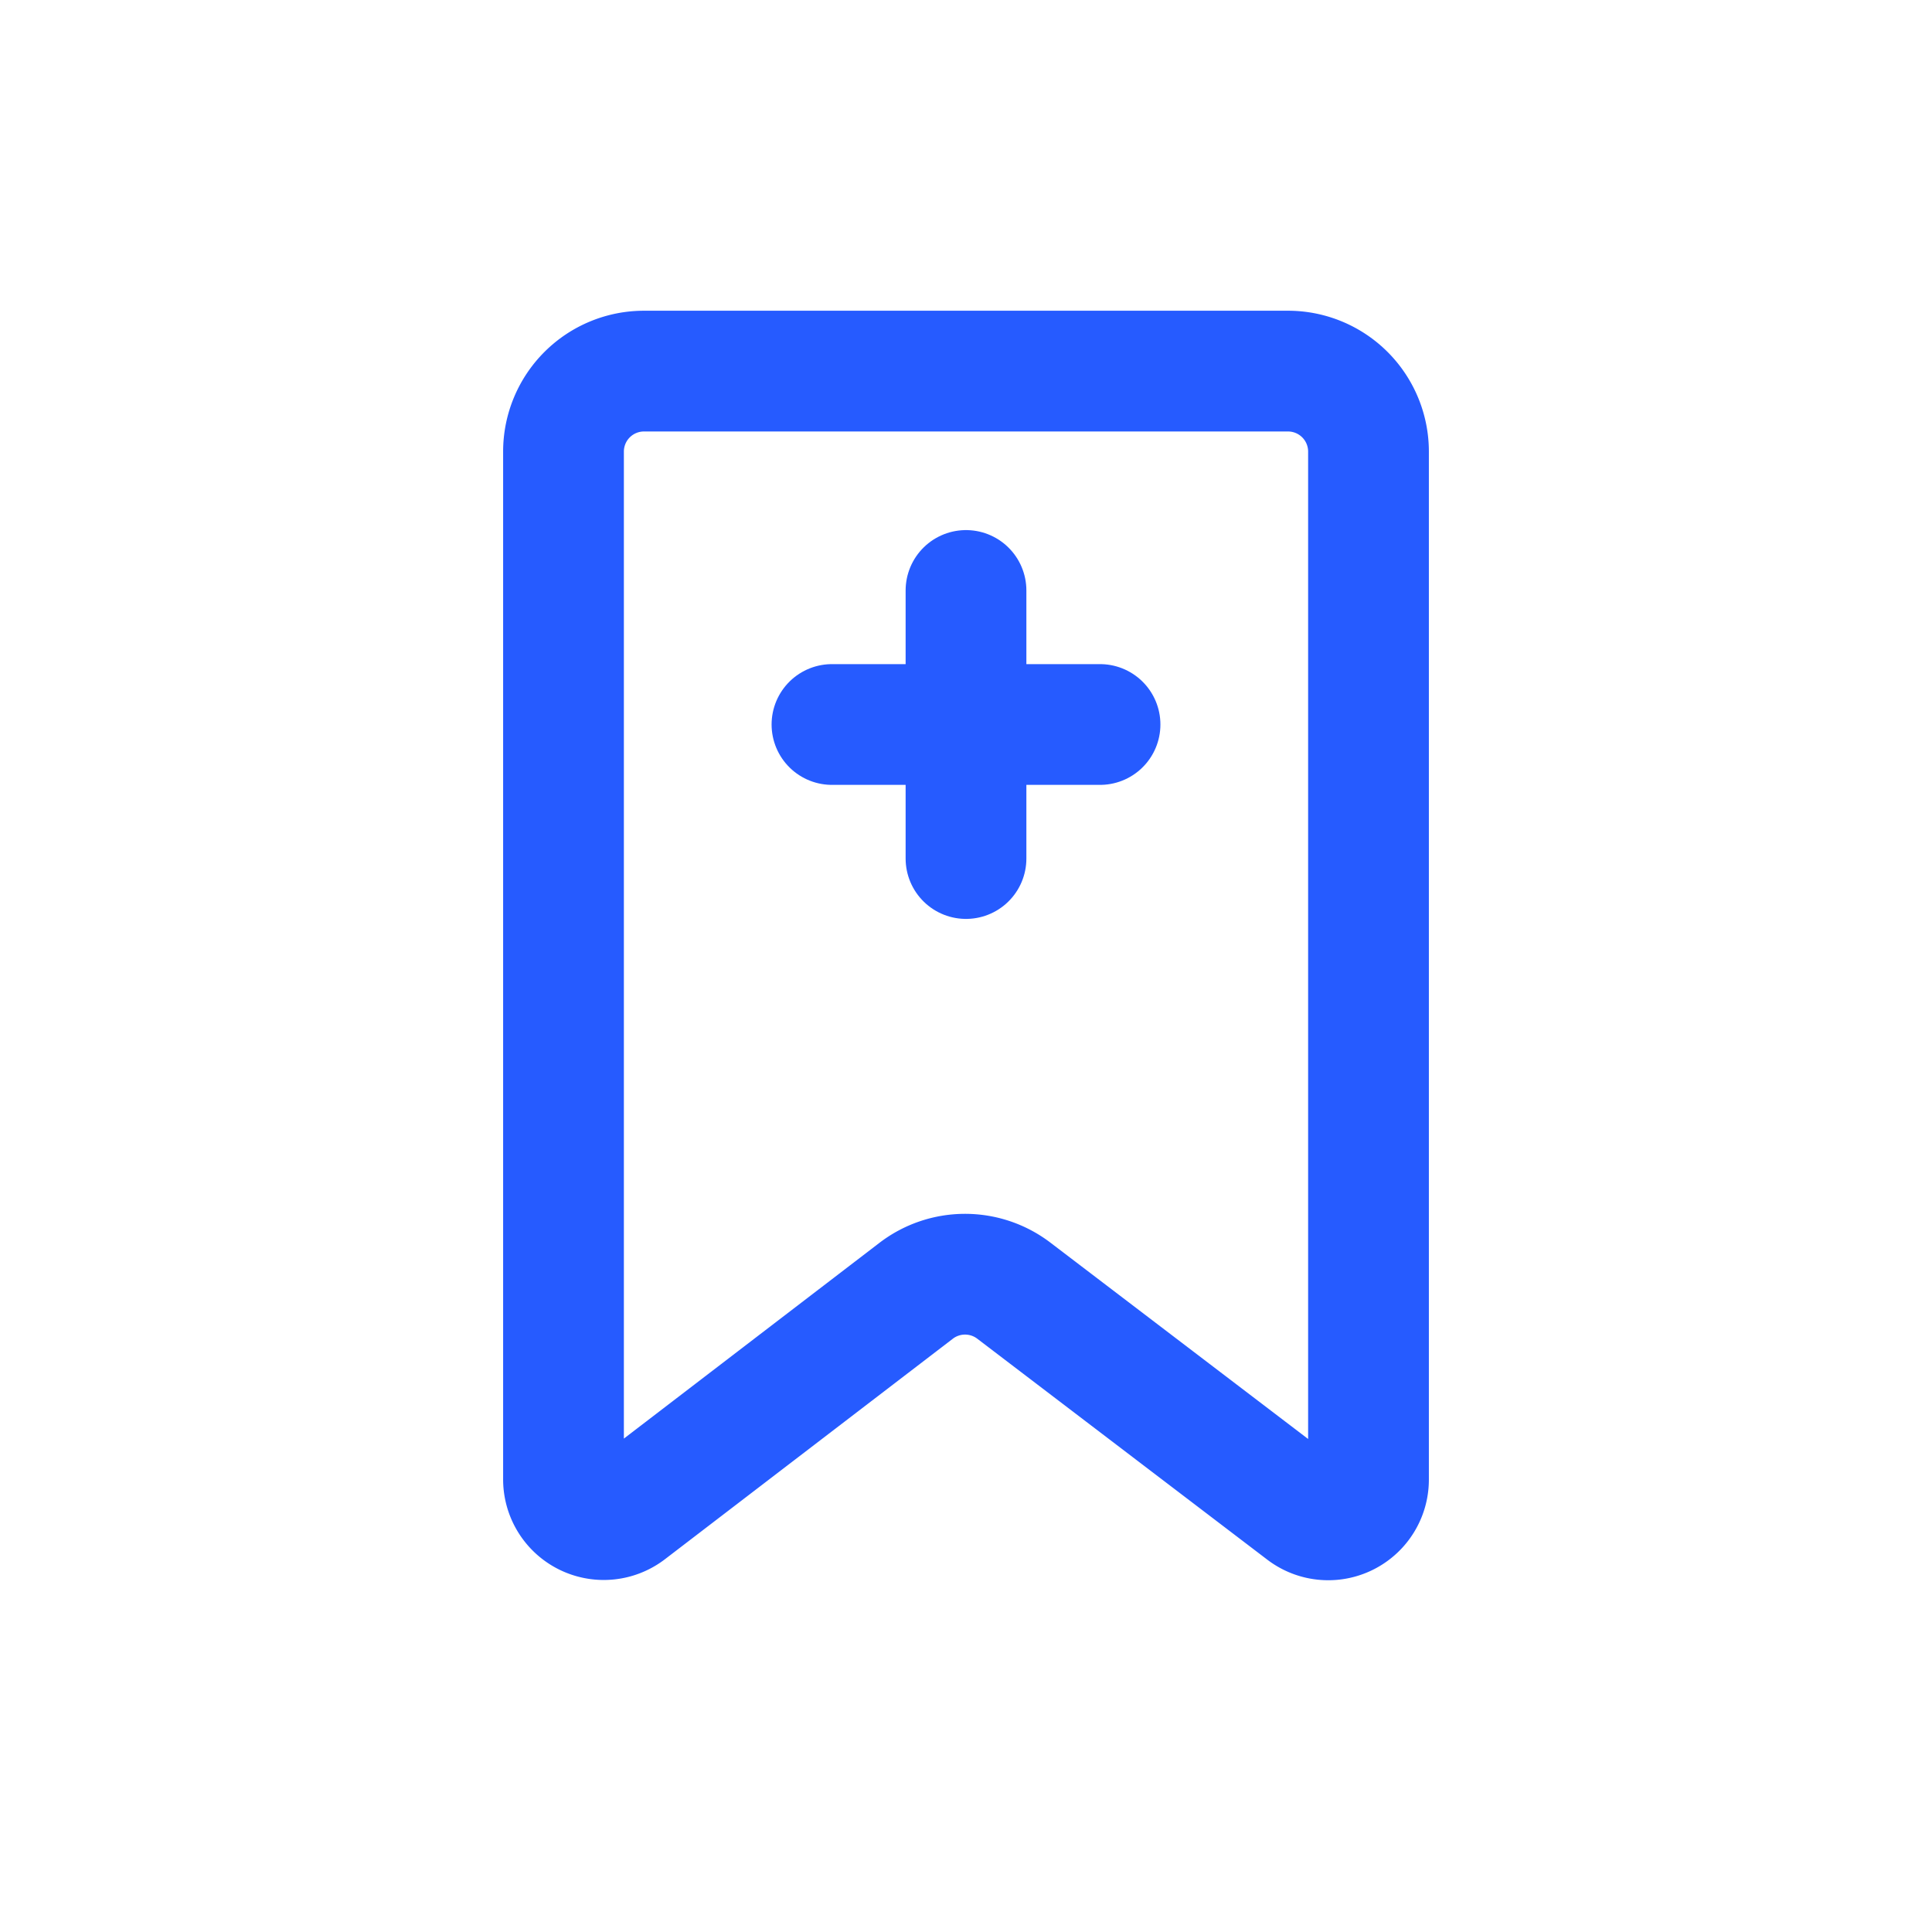 <svg viewBox="0 0 24 24" width="24" height="24" fill="none" xmlns="http://www.w3.org/2000/svg"><style>@keyframes add{0%,80%,to{opacity:0}10%{opacity:1}}</style><path d="M7 5.61a1 1 0 011-1h8a1 1 0 011 1v12.77a.5.5 0 01-.803.398l-3.603-2.745a1 1 0 00-1.214.002l-3.576 2.739A.5.5 0 017 18.377V5.61z" stroke="#265BFF" stroke-width="1.5"/><path d="M10.335 9h3.33" stroke="#265BFF" stroke-width="1.5" stroke-linecap="round" stroke-linejoin="round"/><path d="M12 7.335v3.33" stroke="#265BFF" stroke-width="1.5" stroke-linecap="round" stroke-linejoin="round" style="animation:add 2s cubic-bezier(.5,.52,.21,.43) infinite alternate both"/></svg>